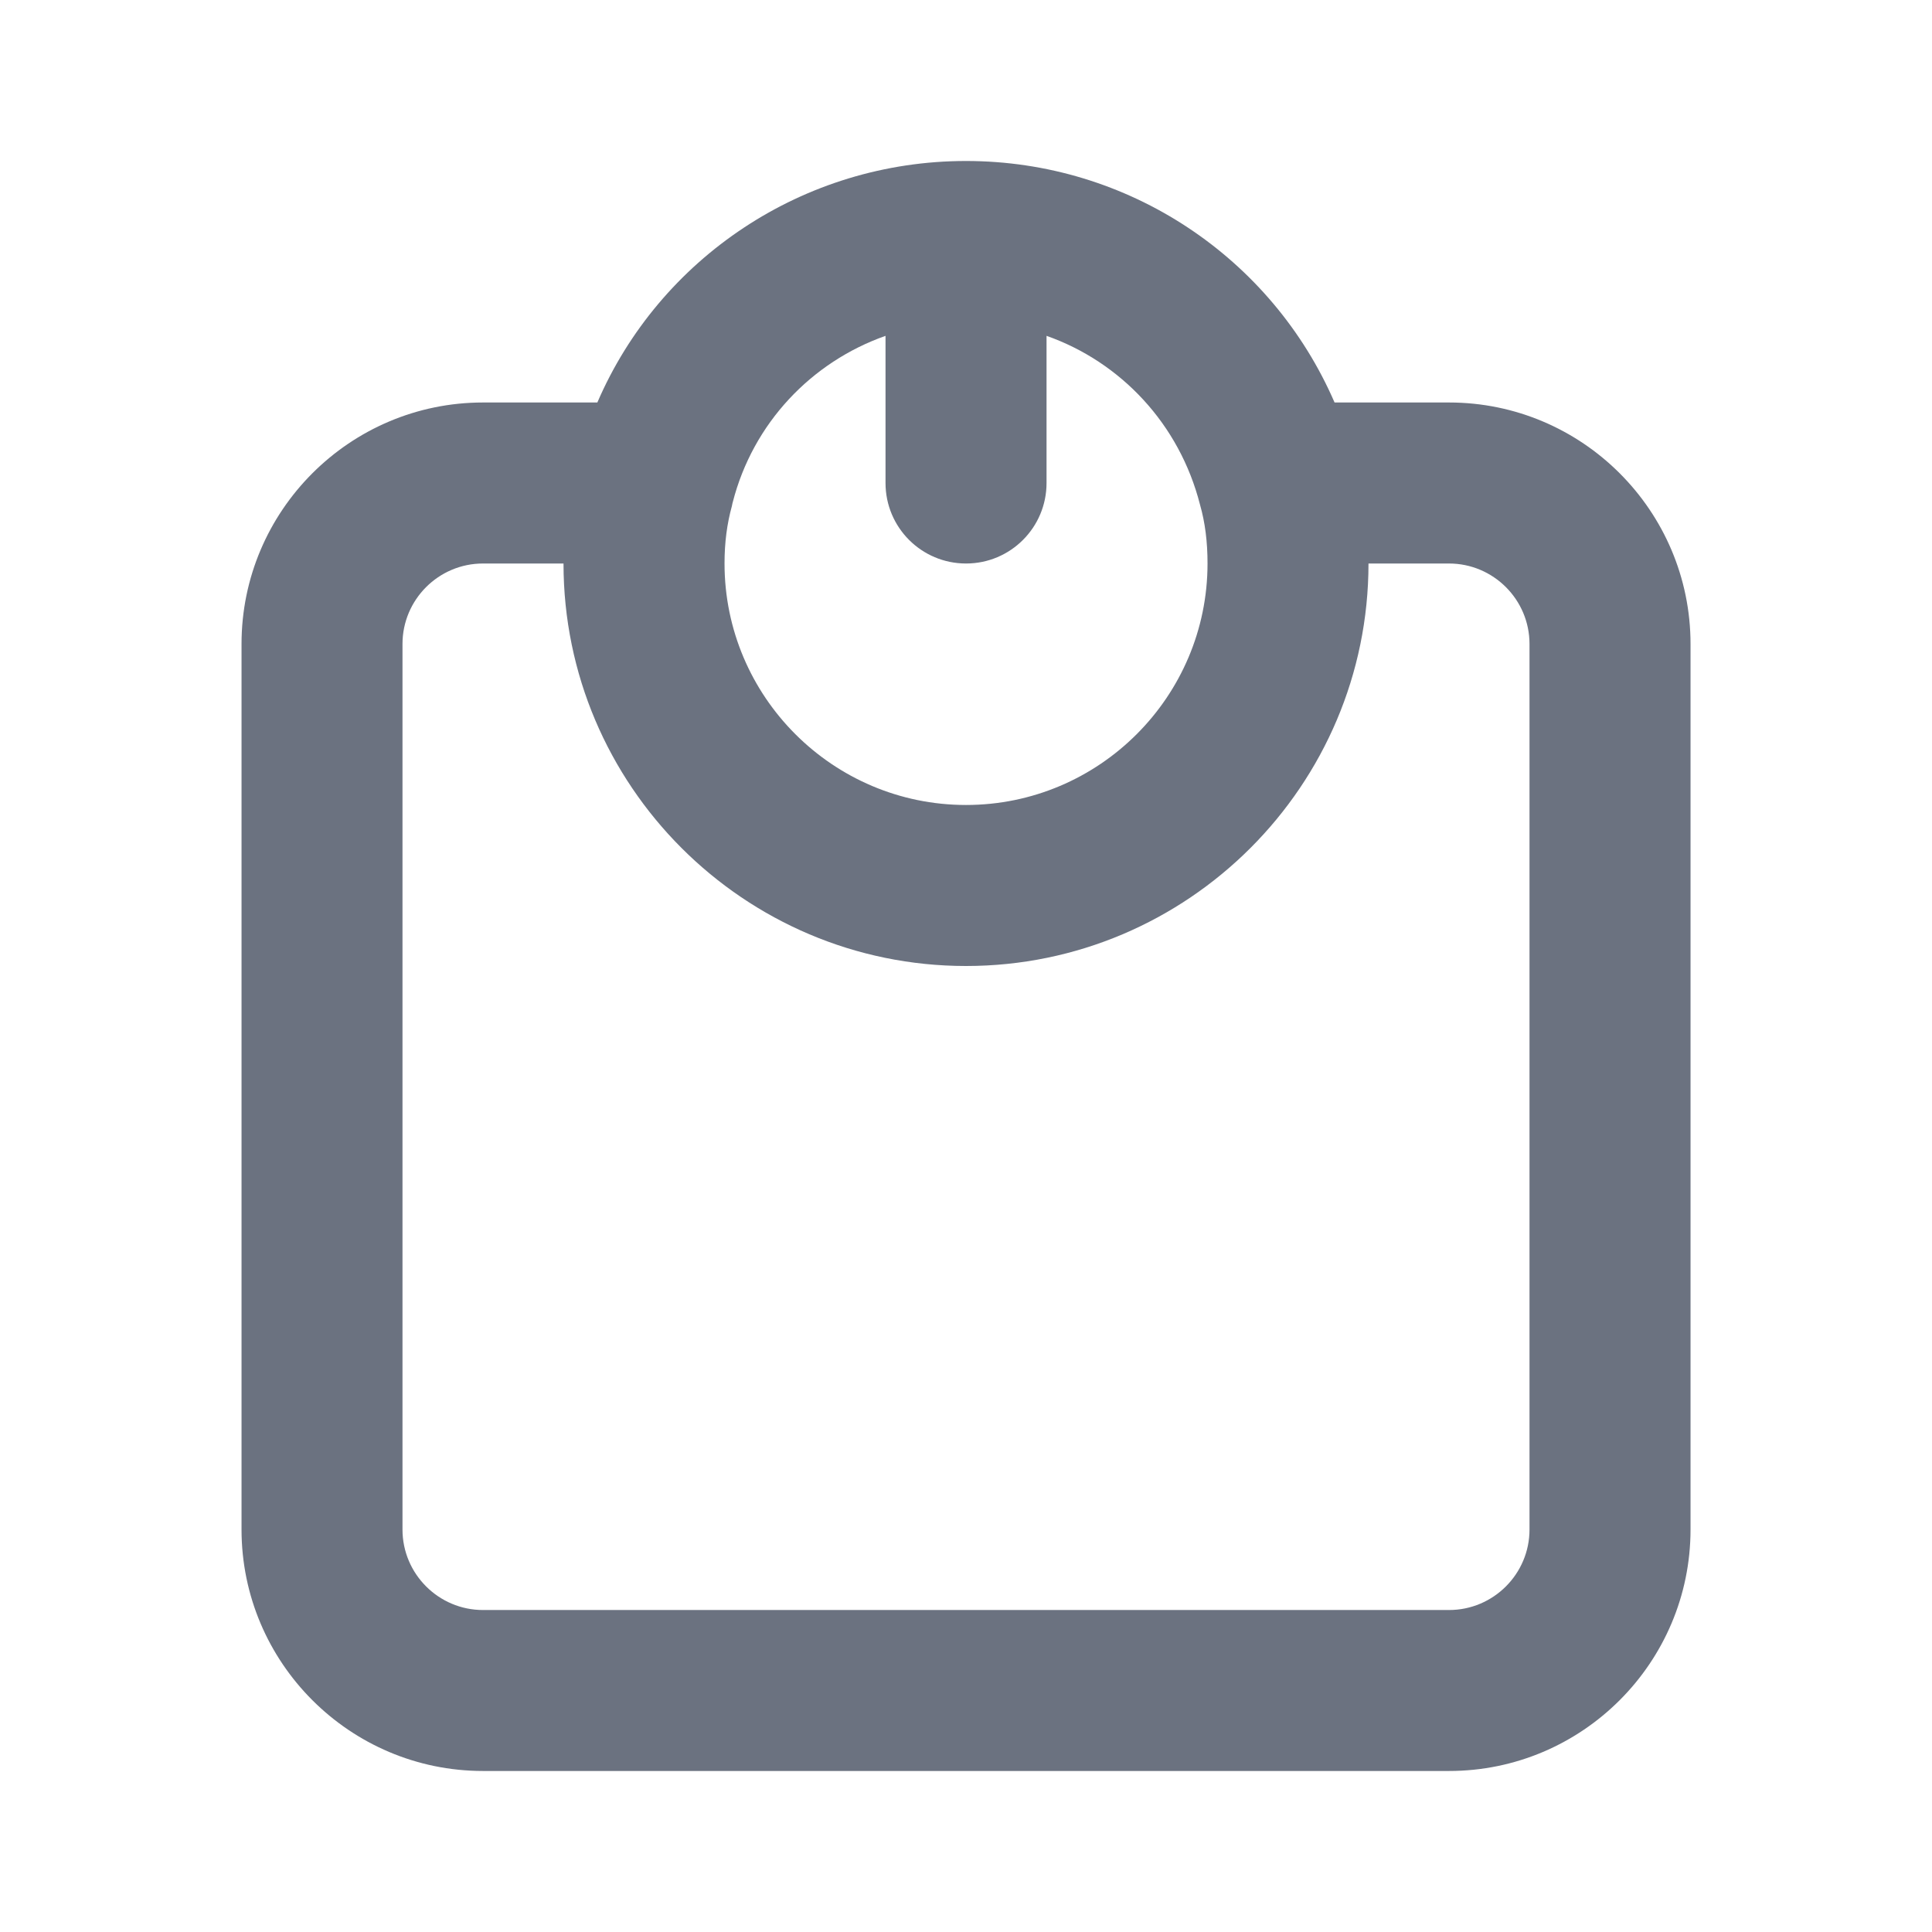 <svg fill="none" height="64" viewBox="0 0 64 64" width="64" xmlns="http://www.w3.org/2000/svg"><path clip-rule="evenodd" d="m50.667 50.667c0 1.472-1.197 2.667-2.667 2.667h-32c-1.469 0-2.667-1.195-2.667-2.667v-29.333c0-1.472 1.197-2.667 2.667-2.667h2.667c0 7.352 5.981 13.333 13.333 13.333s13.333-5.981 13.333-13.333h2.667c1.469 0 2.667 1.195 2.667 2.667zm-21.333-39.542v4.875c0 1.475 1.195 2.667 2.667 2.667s2.667-1.192 2.667-2.667v-4.875c2.461.869 4.403 2.92 5.085 5.597.168.589.248 1.227.248 1.944 0 4.411-3.589 8-8 8s-8-3.589-8-8c0-.699.083-1.32.243-1.899.008-.032.011-.061.019-.093l.011-.04c.672-2.619 2.608-4.645 5.061-5.509zm18.667 2.208h-3.792c-2.077-4.797-6.829-8-12.208-8-5.395 0-10.157 3.224-12.213 8h-3.787c-4.411 0-8 3.589-8 8v29.333c0 4.411 3.589 8 8 8h32c4.411 0 8-3.589 8-8v-29.333c0-4.411-3.589-8-8-8z" fill="#6b7280" fill-rule="evenodd"/></svg>